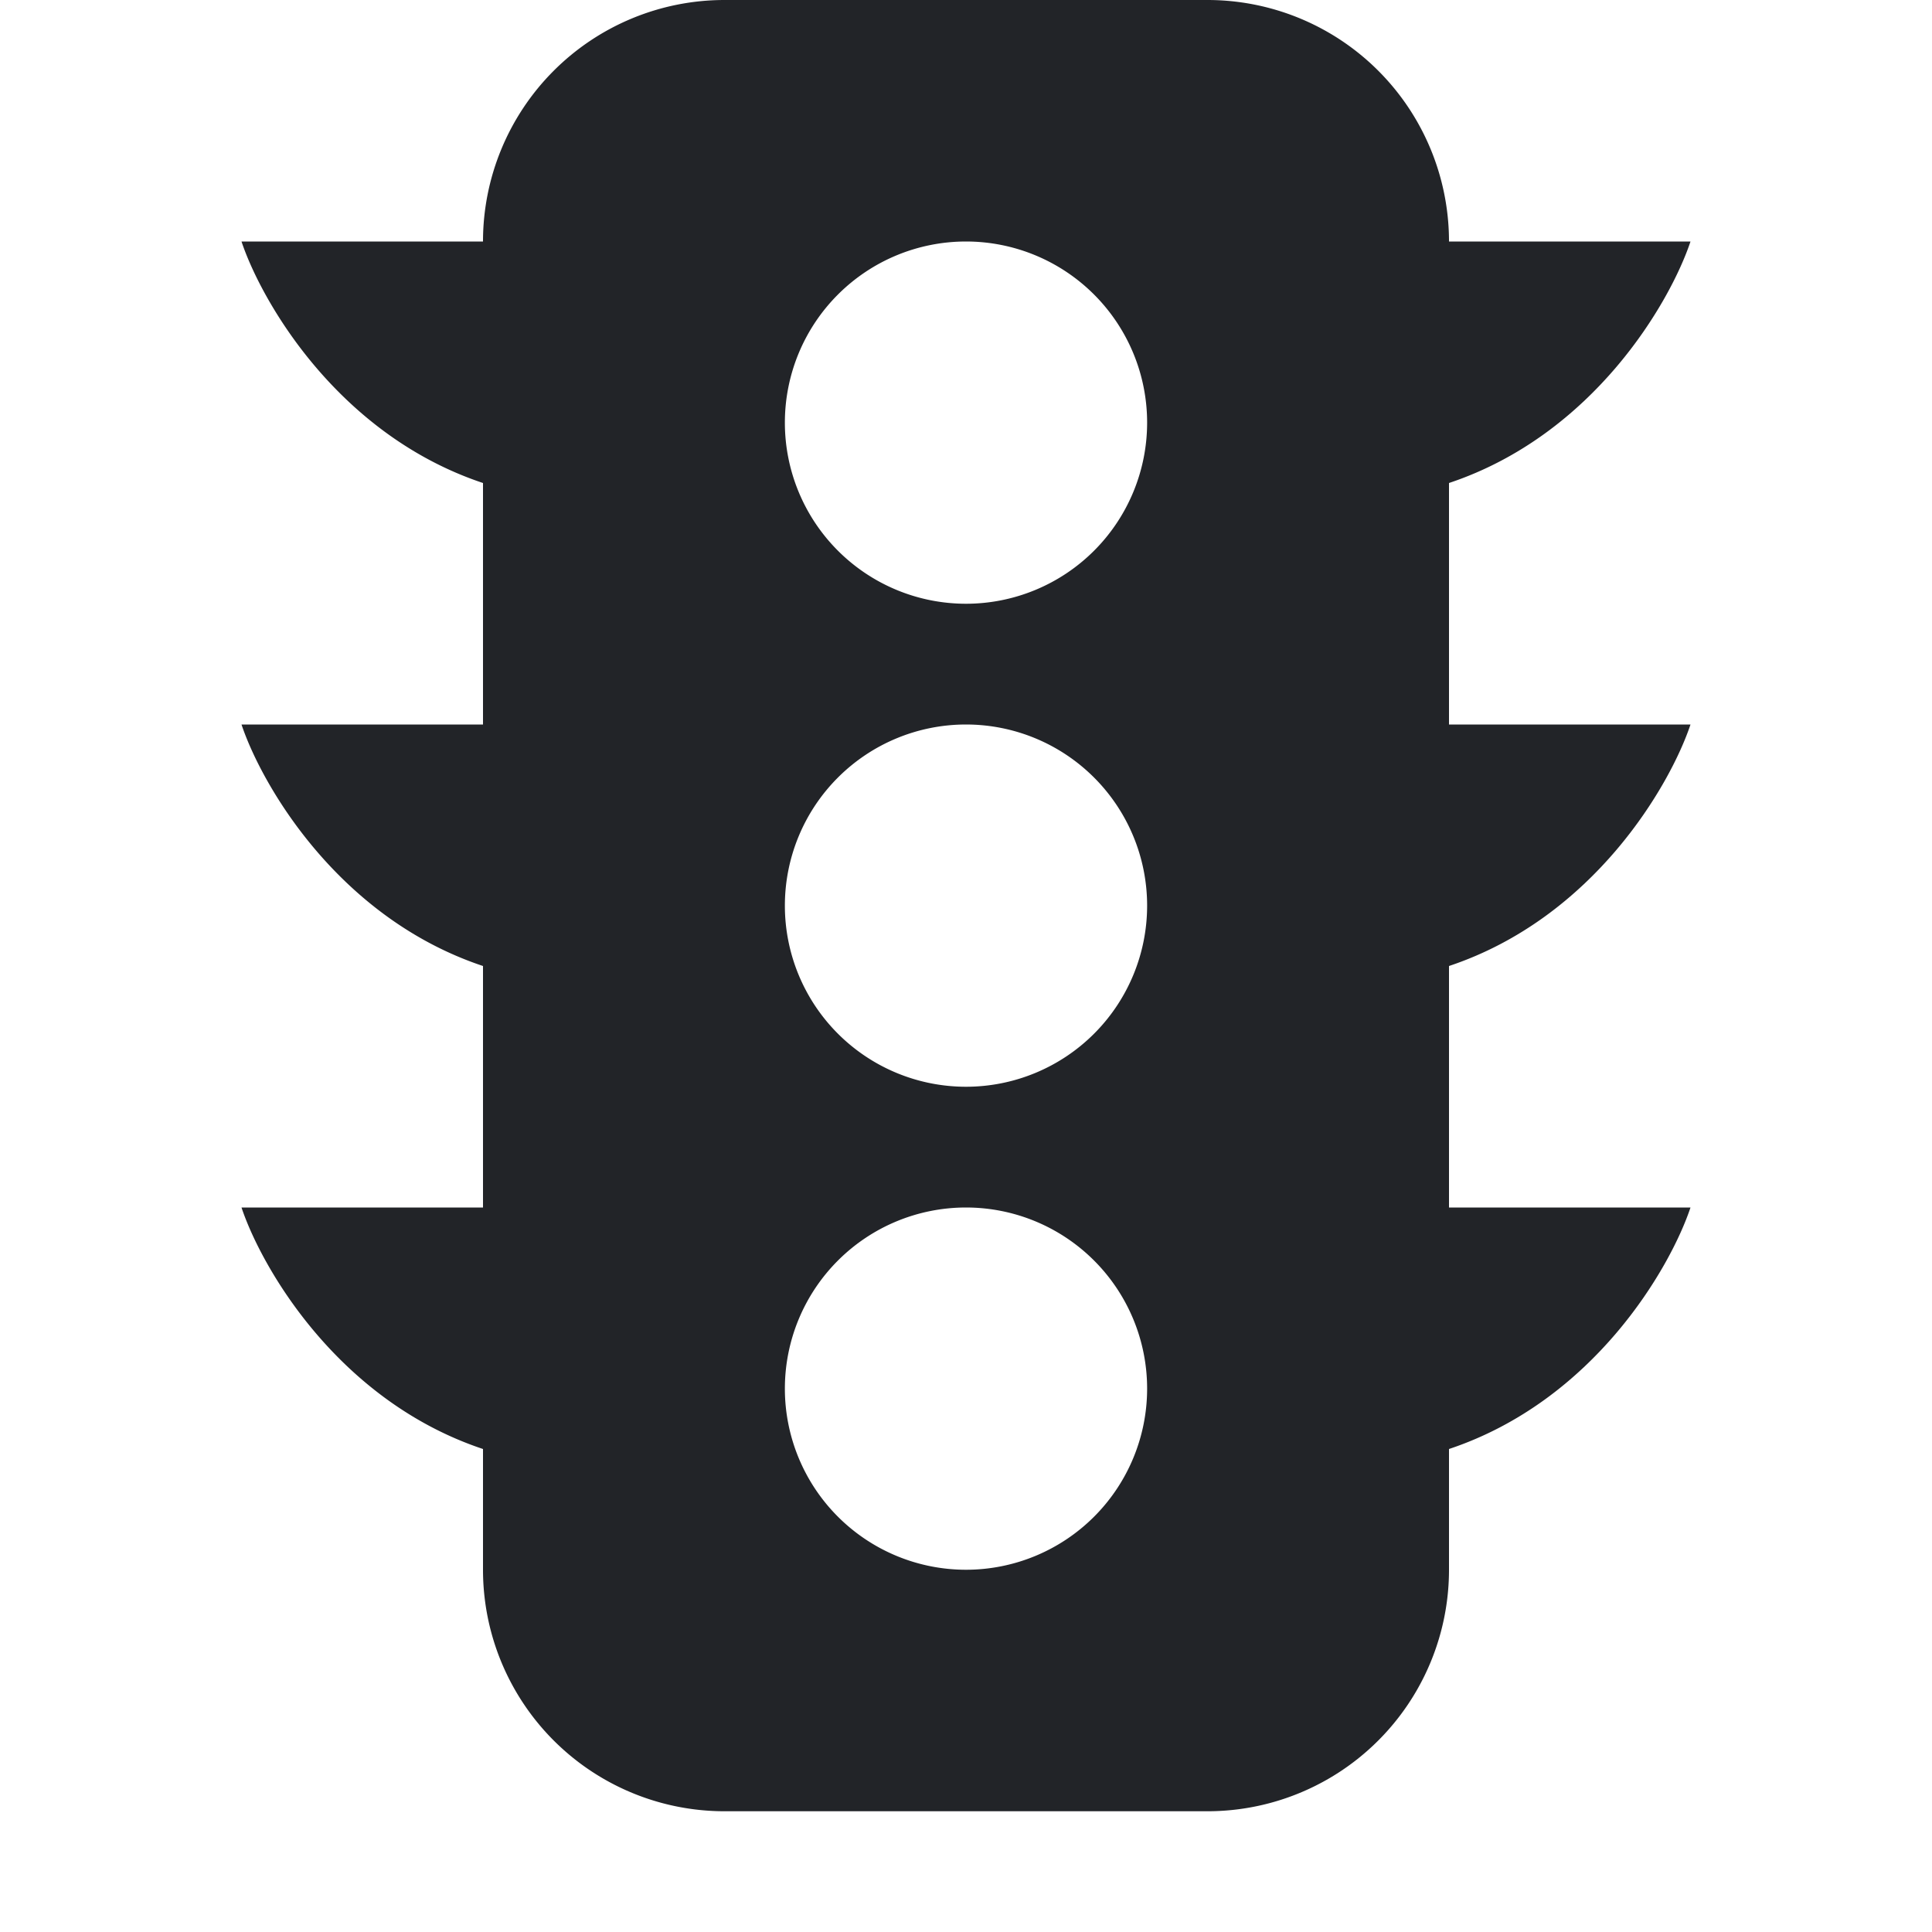 <svg xmlns="http://www.w3.org/2000/svg" width="16" height="16" fill="#222428" class="bi bi-stoplights-fill" viewBox="0 0 16 16">
  <path fill-rule="evenodd" d="M6 0a2 2 0 0 0-2 2H2c.167.5.8 1.6 2 2v2H2c.167.5.8 1.6 2 2v2H2c.167.5.8 1.6 2 2v1a2 2 0 0 0 2 2h4a2 2 0 0 0 2-2v-1c1.2-.4 1.833-1.5 2-2h-2V8c1.2-.4 1.833-1.5 2-2h-2V4c1.2-.4 1.833-1.5 2-2h-2a2 2 0 0 0-2-2H6zm3.5 3.5a1.5 1.5 0 1 1-3 0 1.5 1.5 0 0 1 3 0zm0 4a1.5 1.5 0 1 1-3 0 1.5 1.5 0 0 1 3 0zM8 13a1.5 1.5 0 1 1 0-3 1.5 1.5 0 0 1 0 3z"/>
</svg>
